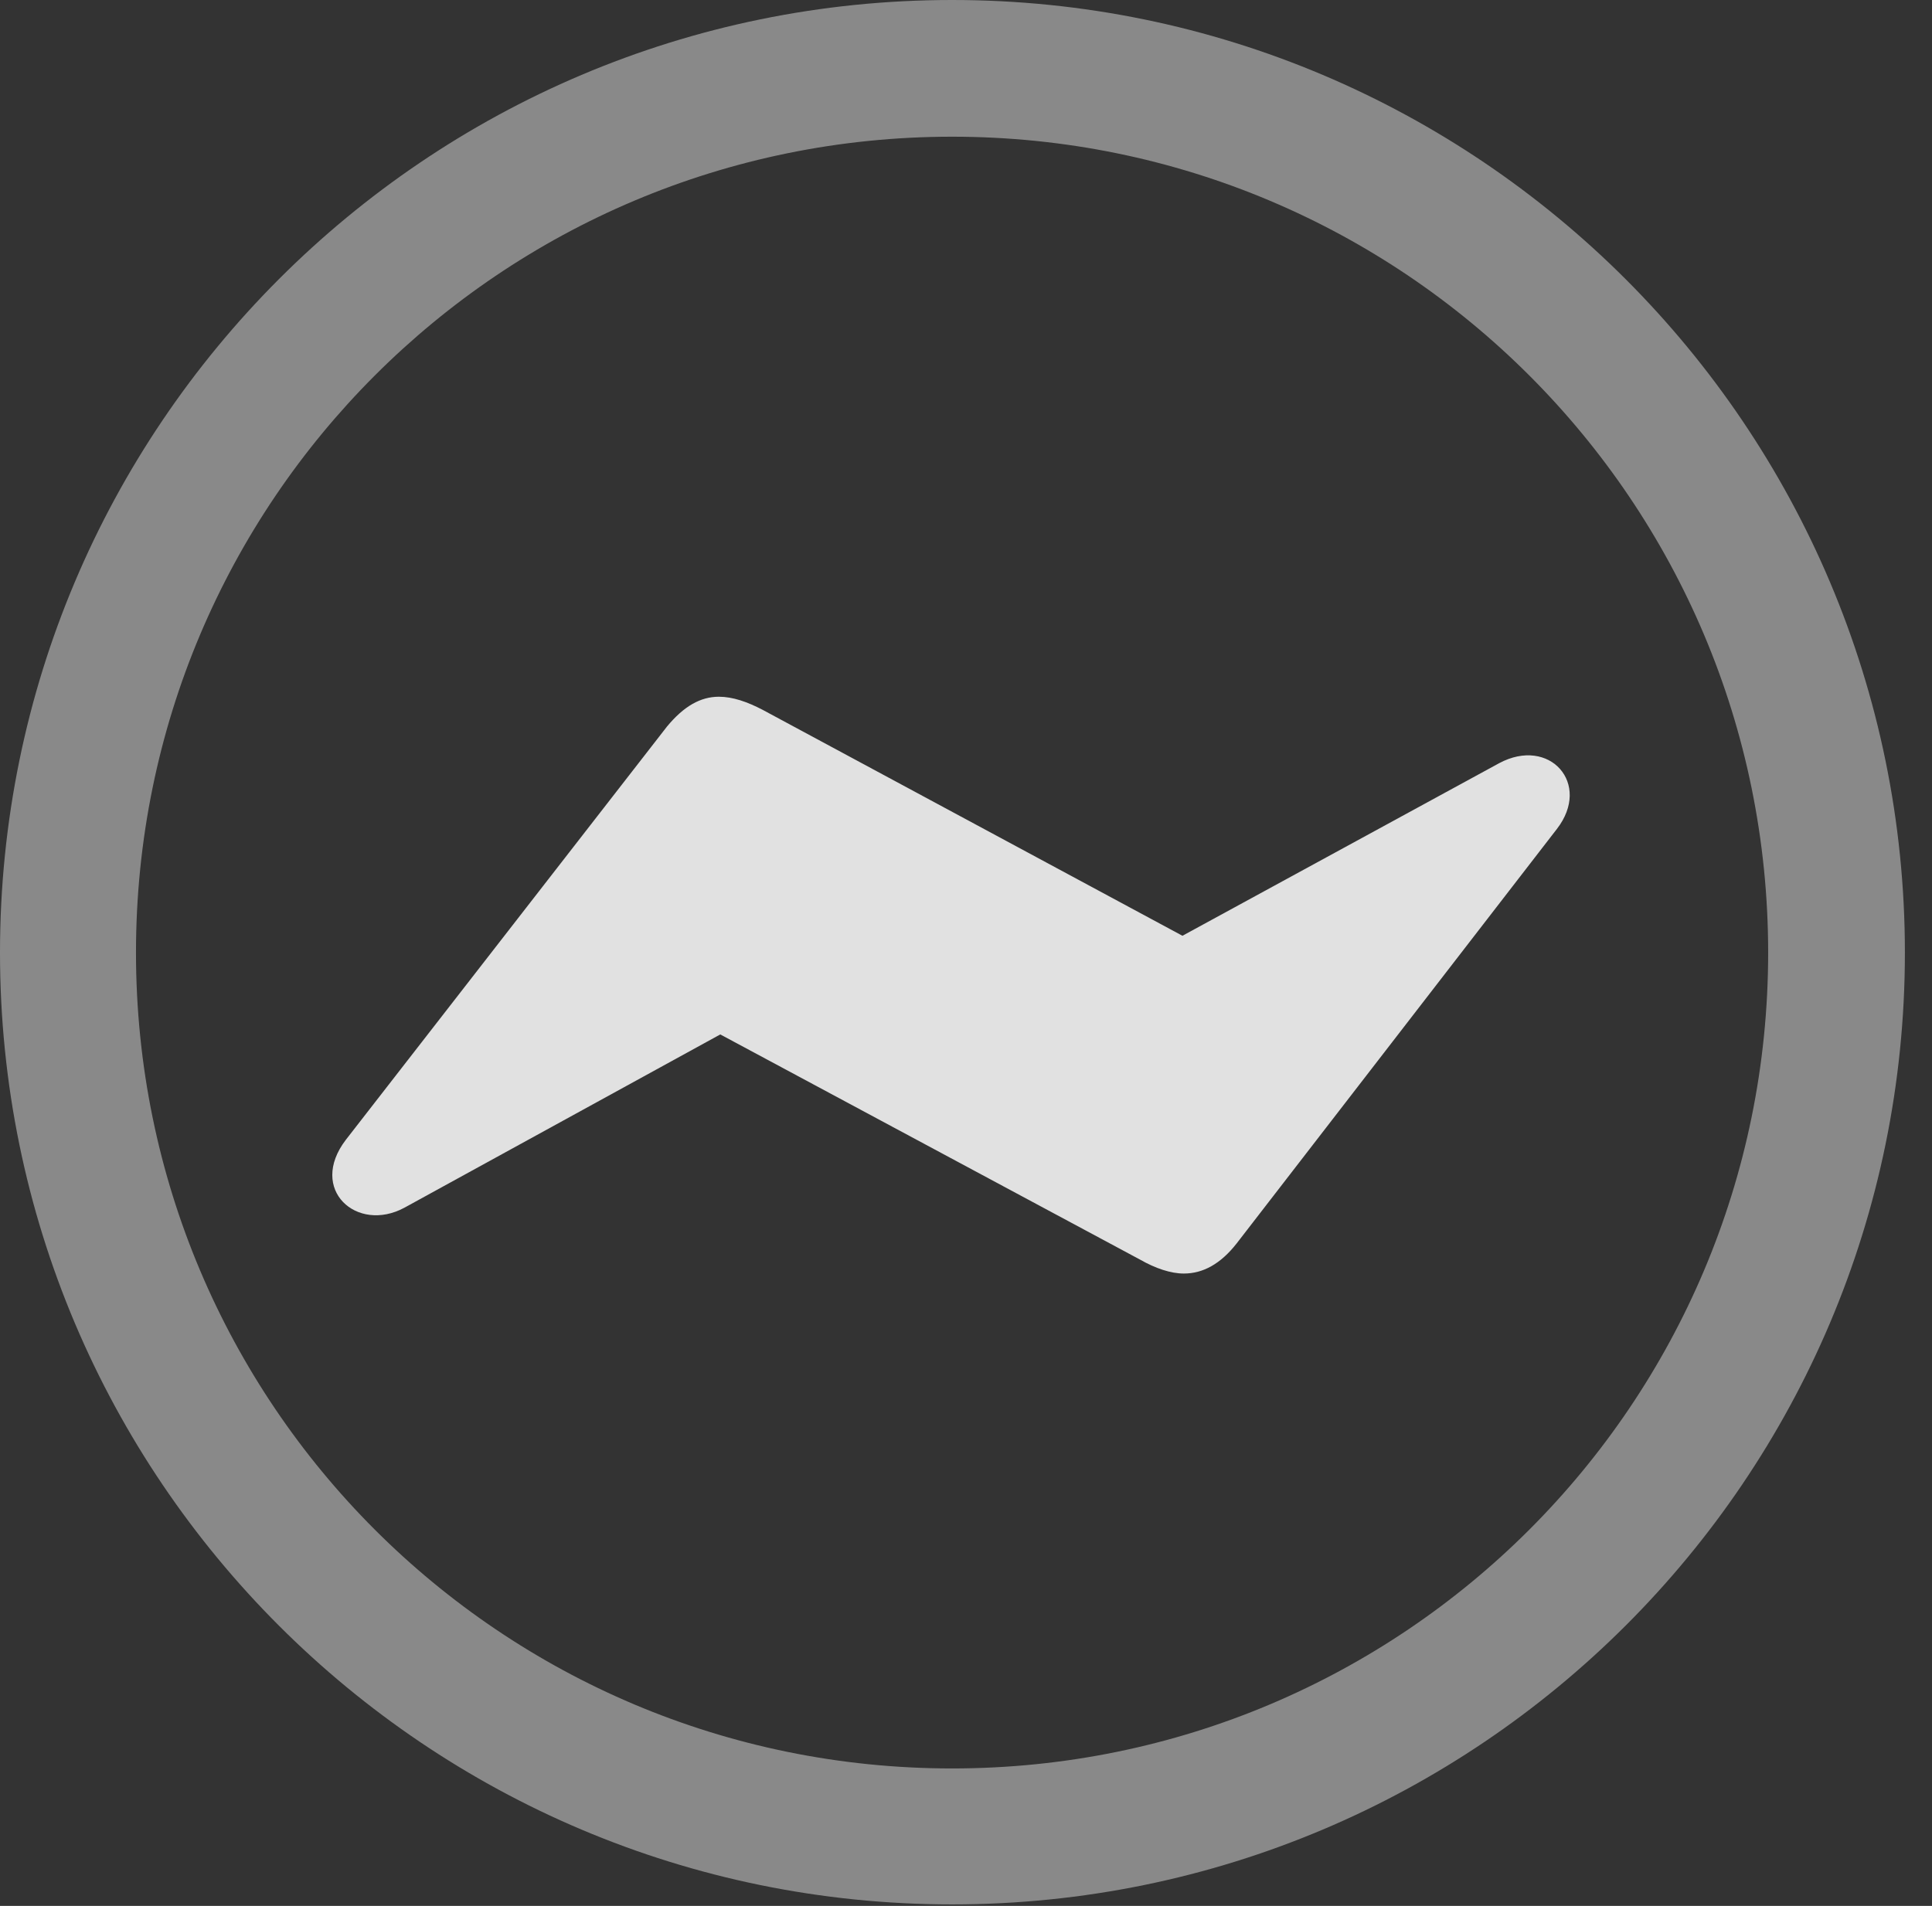<?xml version="1.0" encoding="UTF-8"?>
<!--Generator: Apple Native CoreSVG 341-->
<!DOCTYPE svg
PUBLIC "-//W3C//DTD SVG 1.1//EN"
       "http://www.w3.org/Graphics/SVG/1.1/DTD/svg11.dtd">
<svg version="1.1" xmlns="http://www.w3.org/2000/svg" xmlns:xlink="http://www.w3.org/1999/xlink" viewBox="0 0 25.801 25.459">
 <rect x="0" y="0" width="25.801" height="25.459" fill="#333333" stroke="none"/>
 <g>
  <rect height="25.459" opacity="0" width="25.801" x="0" y="0"/>
  <path d="M12.715 25.439C19.736 25.439 25.439 19.746 25.439 12.725C25.439 5.703 19.736 0 12.715 0C5.693 0 0 5.703 0 12.725C0 19.746 5.693 25.439 12.715 25.439ZM12.715 23.623C6.689 23.623 1.816 18.75 1.816 12.725C1.816 6.699 6.689 1.826 12.715 1.826C18.74 1.826 23.613 6.699 23.613 12.725C23.613 18.75 18.74 23.623 12.715 23.623Z" fill="white" fill-opacity="0.425"/>
  <path d="M4.619 15.225C4.111 15.889 4.766 16.475 5.4 16.133L9.619 13.818L15.225 16.826C15.43 16.943 15.635 17.012 15.81 17.012C16.064 17.012 16.299 16.885 16.514 16.611L20.791 11.074C21.26 10.469 20.693 9.834 20.02 10.195L15.791 12.5L10.185 9.482C9.98 9.375 9.785 9.307 9.6 9.307C9.355 9.307 9.131 9.434 8.906 9.707Z" fill="white" fill-opacity="0.85"/>
 </g>
</svg>
